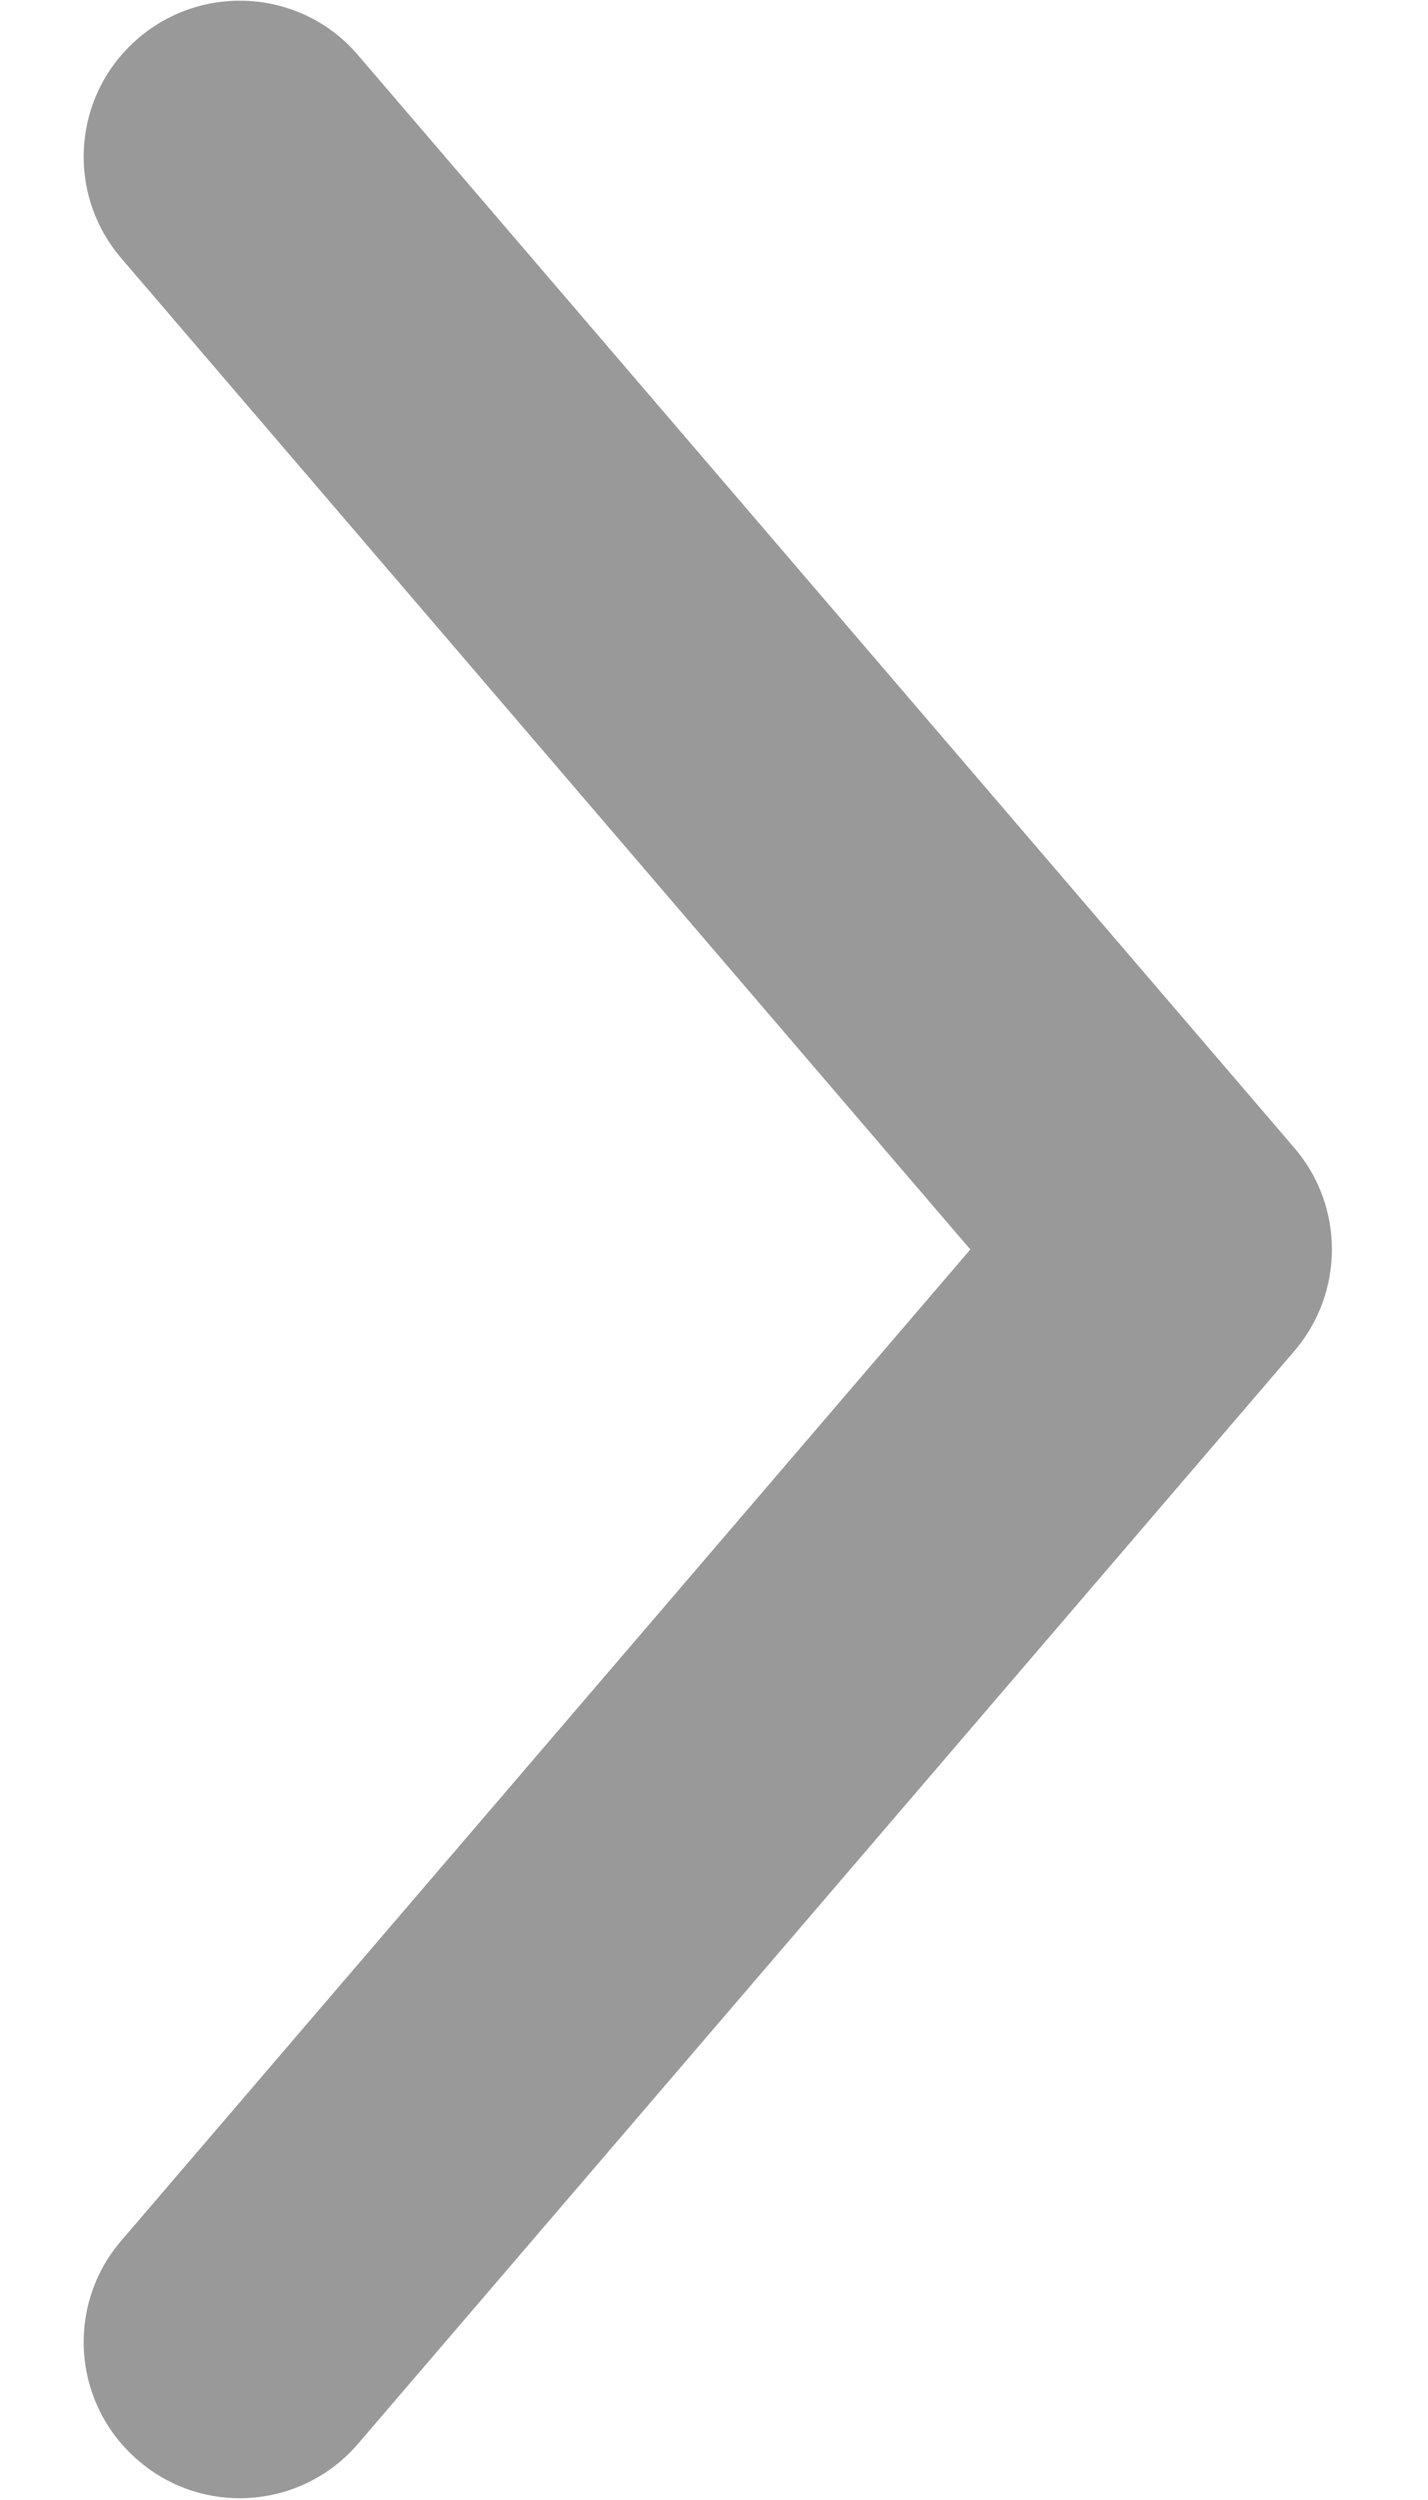 <?xml version="1.0" encoding="UTF-8"?>
<svg width="8px" height="14px" viewBox="0 0 8 14" version="1.1" xmlns="http://www.w3.org/2000/svg" xmlns:xlink="http://www.w3.org/1999/xlink">
    <!-- Generator: Sketch 51.1 (57501) - http://www.bohemiancoding.com/sketch -->
    <title>箭头</title>
    <desc>Created with Sketch.</desc>
    <defs></defs>
    <g id="视觉" stroke="none" stroke-width="1" fill="none" fill-rule="evenodd">
        <g id="01外卖PC端-服务市场" transform="translate(-405, -1247)" fill-rule="nonzero">
            <g id="箭头" transform="translate(401, 1246)">
                <rect id="Rectangle-path" fill="#000000" opacity="0" x="0" y="0" width="16" height="16"></rect>
                <path d="M5.343,14.99 C5.142,14.99 4.939,14.921 4.775,14.779 C4.407,14.465 4.365,13.913 4.68,13.547 L9.436,7.997 L4.68,2.447 C4.365,2.08 4.407,1.528 4.775,1.214 C5.141,0.901 5.693,0.942 6.006,1.309 L11.251,7.428 C11.532,7.755 11.532,8.238 11.251,8.566 L6.006,14.685 C5.834,14.886 5.589,14.99 5.343,14.99 Z" id="Shape" fill="#999999"></path>
            </g>
        </g>
    </g>
</svg>